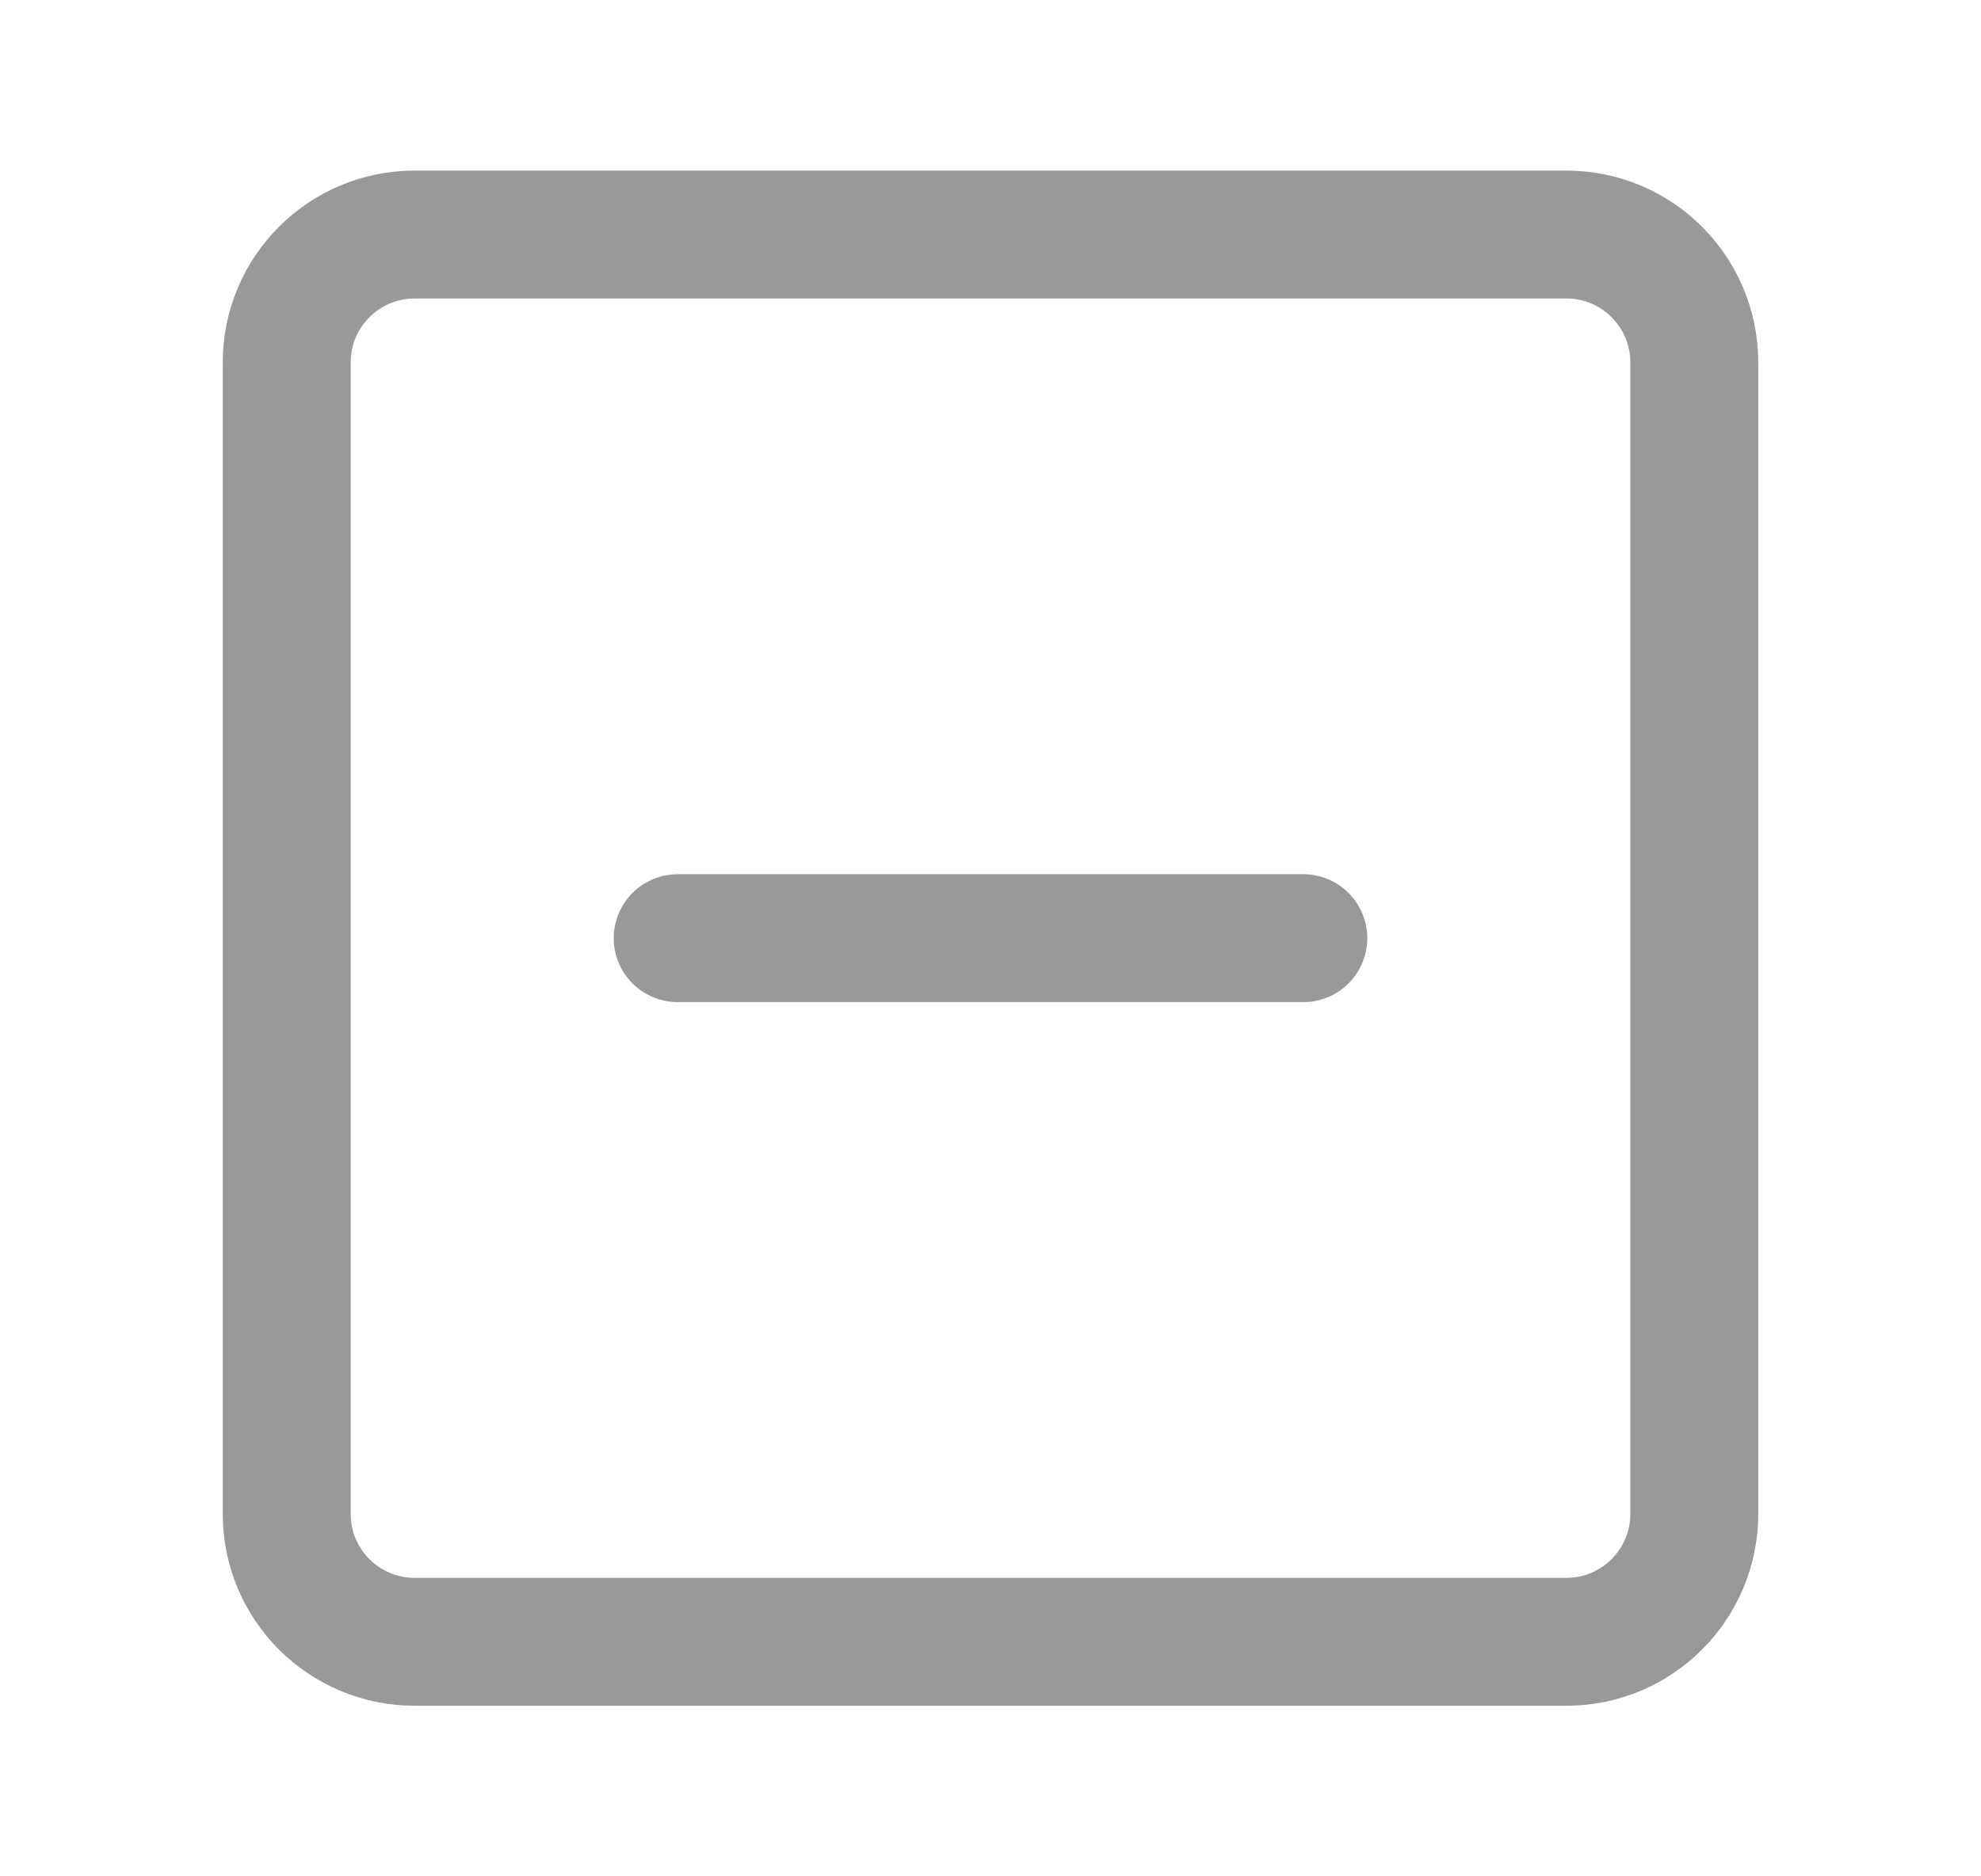 <svg width="19" height="18" viewBox="0 0 19 18" fill="none" xmlns="http://www.w3.org/2000/svg">
<path fill-rule="evenodd" clip-rule="evenodd" d="M2.75 3.477C2.75 2.799 3.299 2.25 3.977 2.25H15.023C15.701 2.25 16.25 2.799 16.25 3.477V14.523C16.25 15.201 15.701 15.75 15.023 15.75H3.977C3.299 15.75 2.75 15.201 2.75 14.523V3.477Z" stroke="#999999" stroke-width="1.227" stroke-linecap="round" stroke-linejoin="round"/>
<path d="M6.5 9H12.5" stroke="#999999" stroke-width="1.227" stroke-linecap="round" stroke-linejoin="round"/>
</svg>
